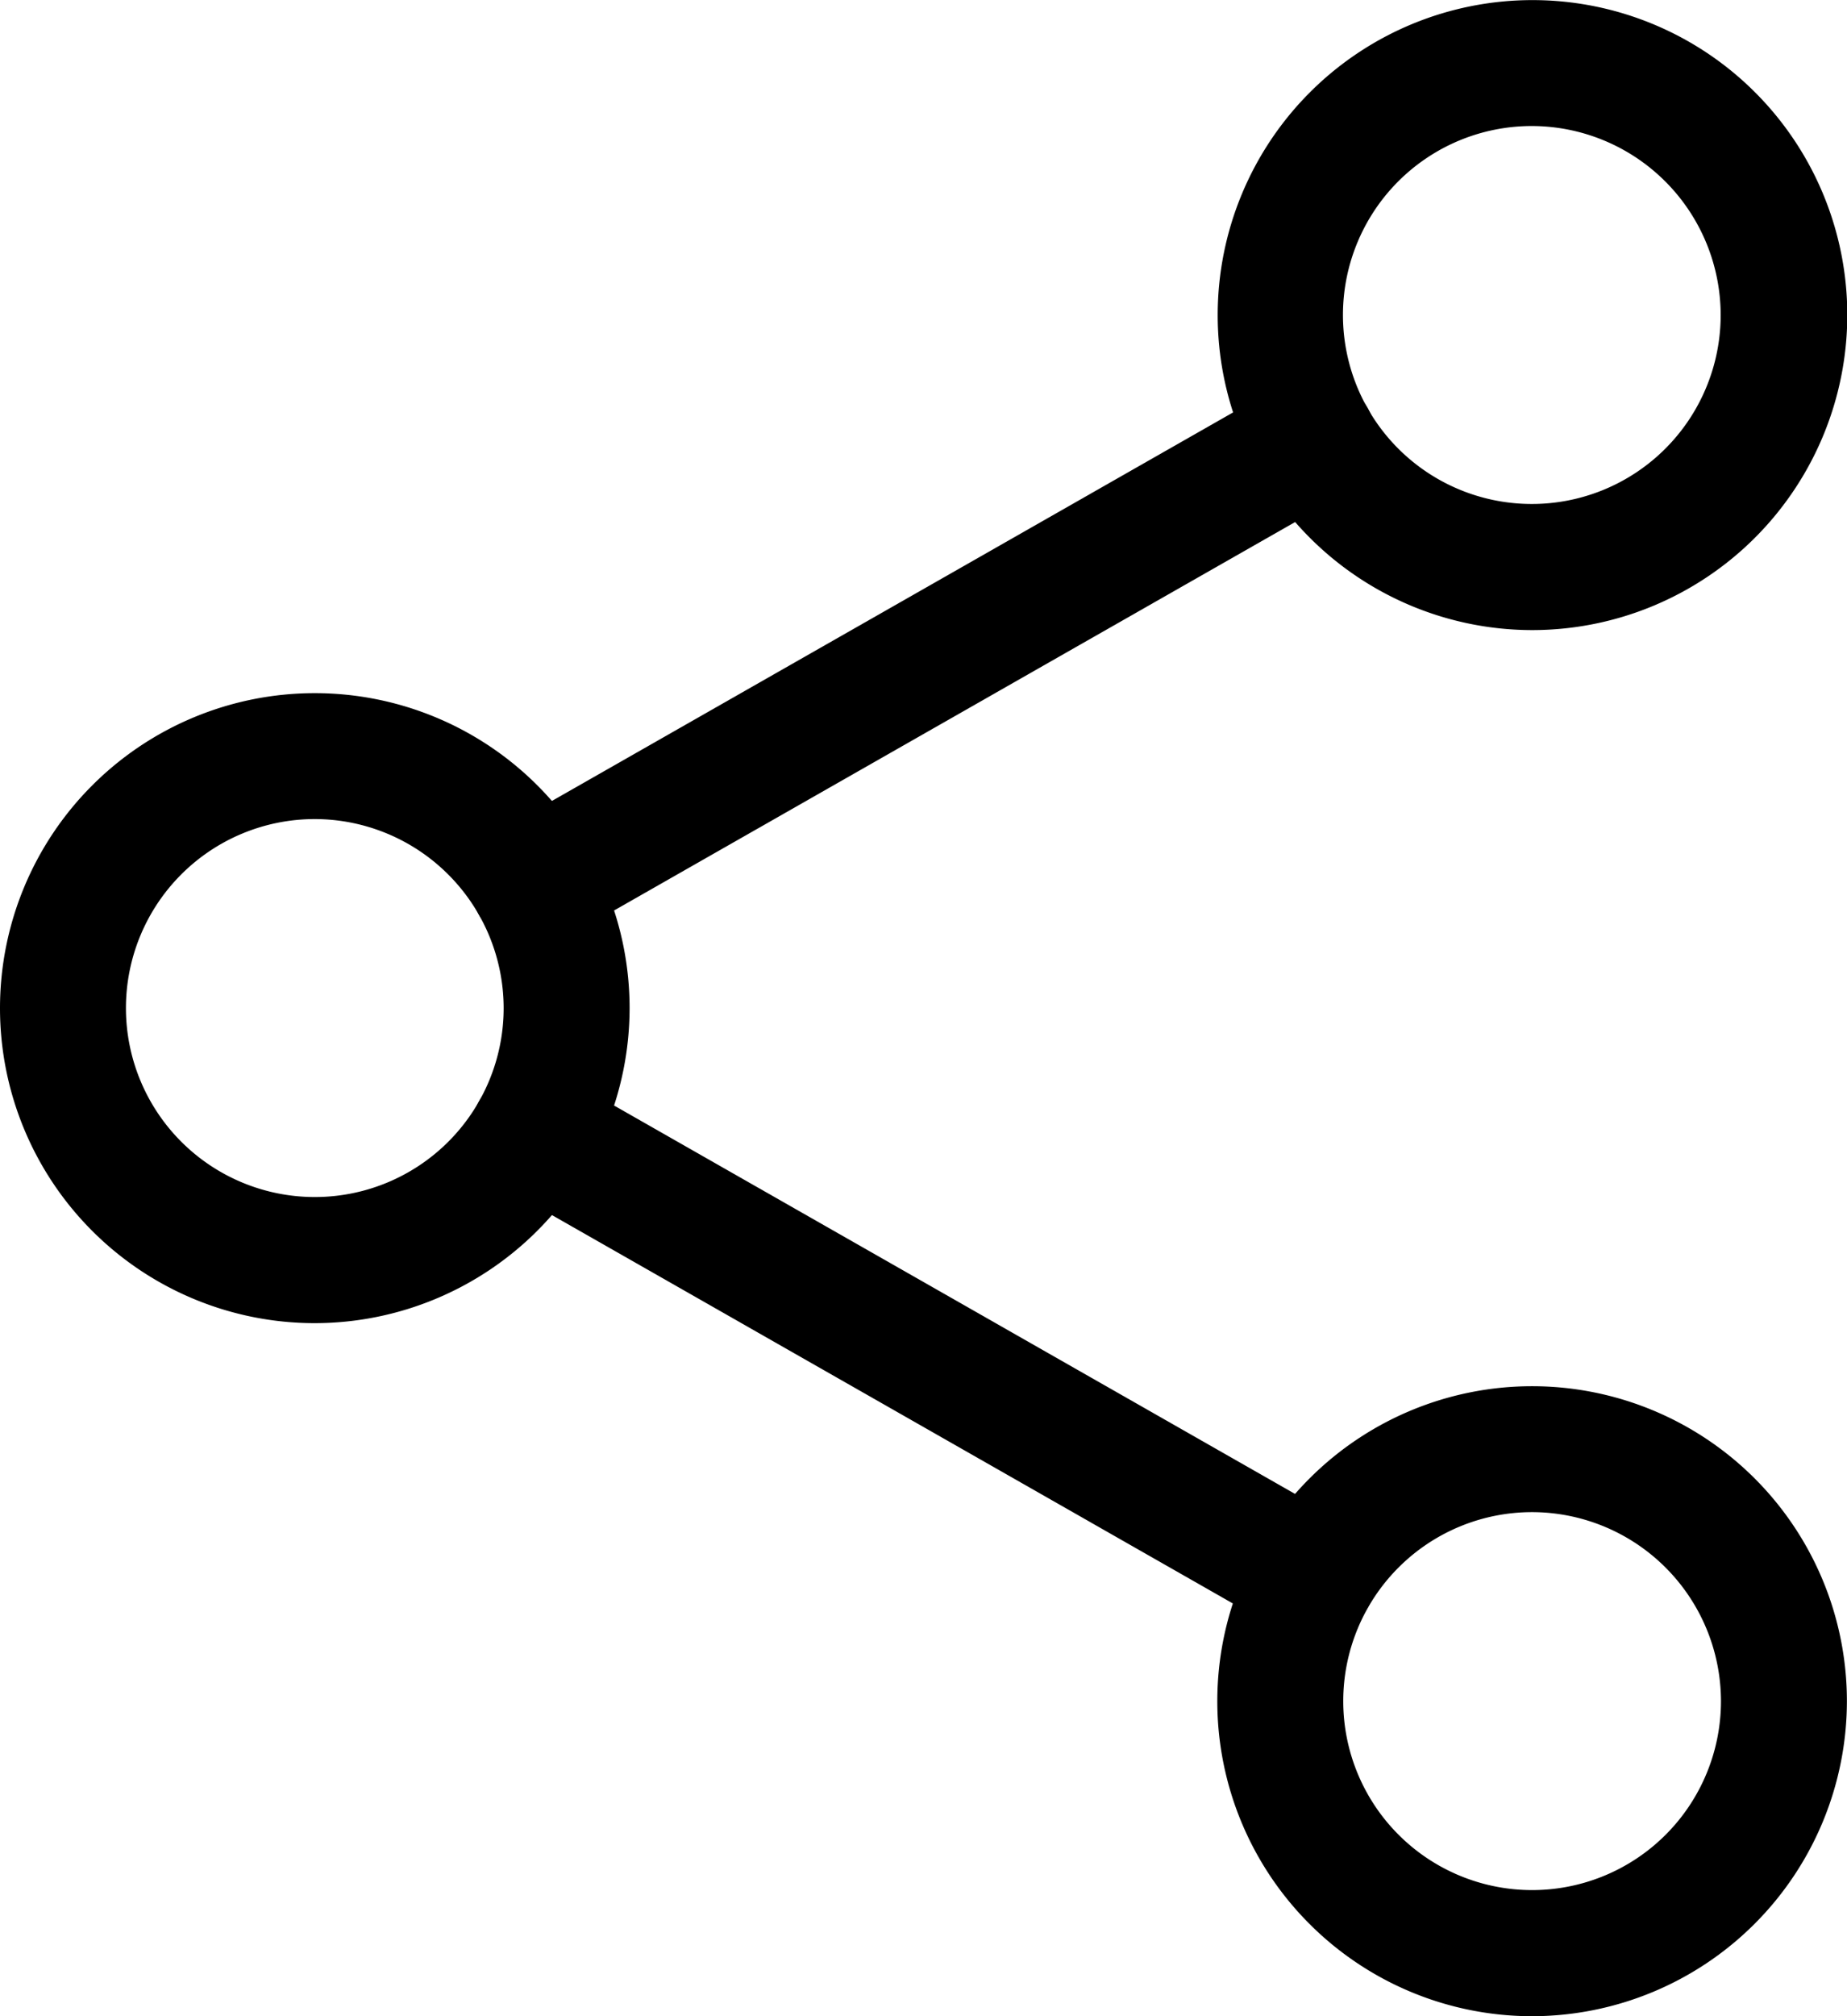 <svg xmlns="http://www.w3.org/2000/svg" width="18.963" height="20.687" viewBox="0 0 18.963 20.687">
  <g id="Gruppe_7" data-name="Gruppe 7" transform="translate(-21)">
    <path id="Pfad_22" data-name="Pfad 22" d="M333.564,6.465A3.232,3.232,0,1,1,336.8,3.232,3.236,3.236,0,0,1,333.564,6.465Zm0-5.172A1.939,1.939,0,1,0,335.5,3.232,1.942,1.942,0,0,0,333.564,1.293Z" transform="translate(-296.834)"/>
    <path id="Pfad_23" data-name="Pfad 23" d="M333.564,358.465a3.232,3.232,0,1,1,3.232-3.232A3.236,3.236,0,0,1,333.564,358.465Zm0-5.172a1.939,1.939,0,1,0,1.939,1.939A1.942,1.942,0,0,0,333.564,353.293Z" transform="translate(-296.834 -337.778)"/>
    <path id="Pfad_24" data-name="Pfad 24" d="M24.232,182.465a3.232,3.232,0,1,1,3.232-3.232A3.236,3.236,0,0,1,24.232,182.465Zm0-5.172a1.939,1.939,0,1,0,1.939,1.939A1.942,1.942,0,0,0,24.232,177.293Z" transform="translate(0 -168.889)"/>
    <path id="Pfad_25" data-name="Pfad 25" d="M141.336,101.412a.646.646,0,0,1-.321-1.208l8-4.56a.646.646,0,0,1,.64,1.123l-8,4.56A.648.648,0,0,1,141.336,101.412Z" transform="translate(-114.854 -91.698)"/>
    <path id="Pfad_26" data-name="Pfad 26" d="M149.353,277.4a.641.641,0,0,1-.319-.085l-8-4.56a.646.646,0,0,1,.64-1.123l8,4.56a.647.647,0,0,1-.321,1.208Z" transform="translate(-114.873 -260.576)"/>
  </g>
</svg>
